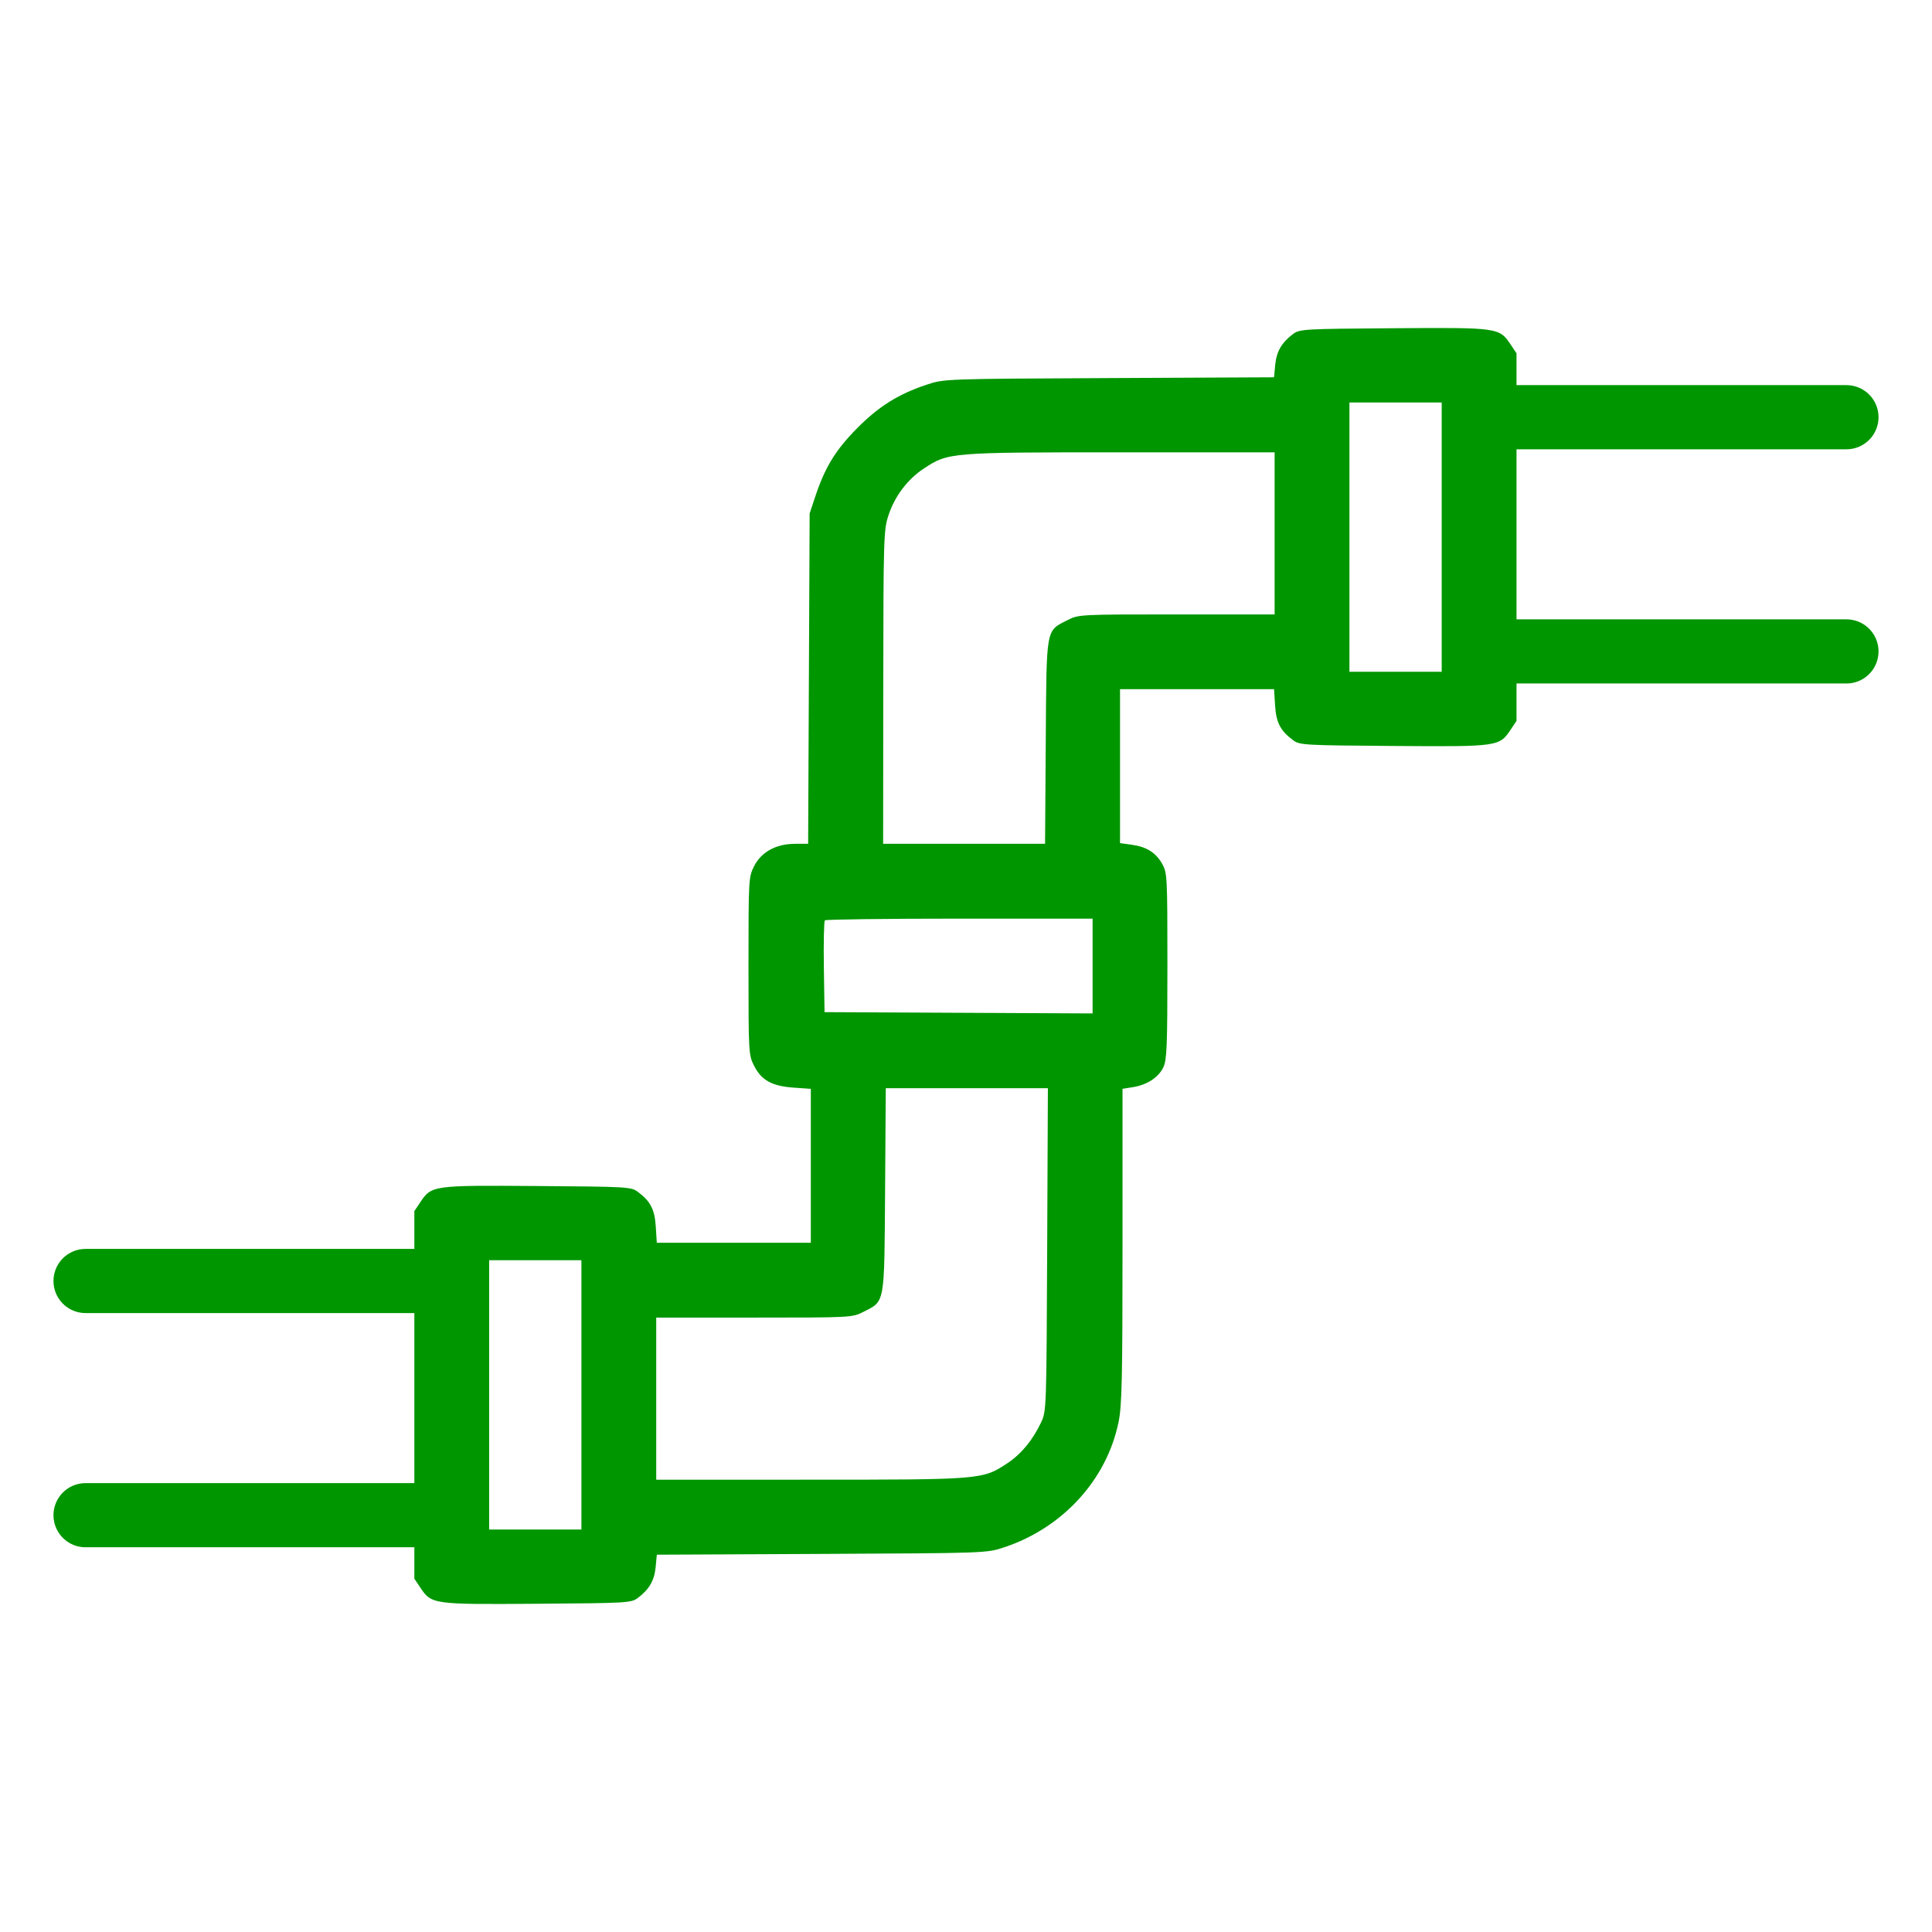 <?xml version="1.0" encoding="UTF-8" standalone="no"?>
<!-- Created with Inkscape (http://www.inkscape.org/) -->

<svg
   xmlns:dc="http://purl.org/dc/elements/1.1/"
   xmlns:cc="http://creativecommons.org/ns#"
   xmlns:rdf="http://www.w3.org/1999/02/22-rdf-syntax-ns#"
   xmlns:svg="http://www.w3.org/2000/svg"
   xmlns="http://www.w3.org/2000/svg"
   xmlns:sodipodi="http://sodipodi.sourceforge.net/DTD/sodipodi-0.dtd"
   xmlns:inkscape="http://www.inkscape.org/namespaces/inkscape"
   version="1.1"
   id="svg2"
   width="512"
   height="512"
   viewBox="0 0 512 512"
   sodipodi:docname="working_pipeline.svg"
   inkscape:version="0.92.5 (2060ec1f9f, 2020-04-08)"
   inkscape:export-filename="/home/djl11/ivy_all/submodules/unifyai.github.io/img/one_pipeline/working_pipeline.png"
   inkscape:export-xdpi="96"
   inkscape:export-ydpi="96">
  <defs
     id="defs6" />
  <sodipodi:namedview
     pagecolor="#ffffff"
     bordercolor="#666666"
     borderopacity="1"
     objecttolerance="10"
     gridtolerance="10"
     guidetolerance="10"
     inkscape:pageopacity="0"
     inkscape:pageshadow="2"
     inkscape:window-width="1848"
     inkscape:window-height="1016"
     id="namedview4"
     showgrid="false"
     inkscape:zoom="0.65186406"
     inkscape:cx="331.21806"
     inkscape:cy="219.32933"
     inkscape:window-x="72"
     inkscape:window-y="27"
     inkscape:window-maximized="1"
     inkscape:current-layer="g836" />
  <g
     id="g836"
     transform="translate(0,13.017)">
    <path
       style="fill:#009600;fill-opacity:1;stroke-width:0.661"
       d="m 111.306,305.694 c 3.063,-4.585 3.18,-4.602 30.998,-4.404 23.972,0.17 24.966,0.227 26.723,1.539 3.37,2.517 4.469,4.646 4.76,9.218 l 0.273,4.288 20.409,-1e-5 20.409,1e-5 1e-5,-20.397 -1e-5,-20.397 -4.572,-0.327 c -5.752,-0.412 -8.51,-1.937 -10.461,-5.788 -1.459,-2.879 -1.487,-3.372 -1.487,-26.443 0,-23.066 0.028,-23.565 1.487,-26.458 1.9,-3.769 5.847,-5.922 10.852,-5.922 h 3.468 l 0.199,-43.78 0.199,-43.78 1.544,-4.626 c 2.553,-7.648 5.339,-12.186 10.994,-17.907 5.766,-5.833 10.978,-9.099 18.506,-11.594 4.623,-1.533 4.652,-1.534 48.324,-1.741 l 43.698,-0.208 0.319,-3.323 c 0.337,-3.512 1.722,-5.899 4.722,-8.14 1.756,-1.312 2.75,-1.369 26.723,-1.539 27.818,-0.197 27.935,-0.181 30.998,4.404 l 1.5,2.245 v 48.705 l 1e-5,48.705 -1.5,2.245 c -3.063,4.585 -3.18,4.602 -30.998,4.404 -23.972,-0.17 -24.966,-0.227 -26.723,-1.539 -3.37,-2.517 -4.469,-4.646 -4.76,-9.218 l -0.273,-4.288 -20.409,1e-5 h -20.409 v 20.396 l 1e-5,20.396 3.028,0.415 c 4.003,0.549 6.456,2.08 8.143,5.082 1.336,2.377 1.384,3.318 1.384,27.053 10e-6,21.214 -0.146,24.898 -1.062,26.828 -1.283,2.703 -4.306,4.687 -8.055,5.287 l -2.778,0.444 1e-5,41.575 c 0,35.127 -0.161,42.365 -1.035,46.669 -3.112,15.317 -14.784,28.112 -30.354,33.273 -4.623,1.533 -4.652,1.534 -48.324,1.741 l -43.698,0.208 -0.319,3.323 c -0.337,3.512 -1.722,5.899 -4.722,8.14 -1.756,1.312 -2.75,1.369 -26.723,1.539 -27.818,0.197 -27.935,0.181 -30.998,-4.404 l -1.5,-2.245 -1e-5,-48.705 1e-5,-48.705 z m 30.55,86.635 h 12.225 v -35.684 l -1e-5,-35.684 h -12.225 -12.225 v 35.684 35.684 z m 72.882,-13.216 c 45.393,10e-6 45.663,-0.022 52.18,-4.33 3.719,-2.458 6.722,-6.087 8.994,-10.869 1.392,-2.929 1.416,-3.617 1.601,-45.762 l 0.188,-42.788 h -21.478 -21.478 l -0.186,27.046 c -0.212,30.683 0.043,29.268 -5.817,32.263 -2.872,1.467 -3.251,1.487 -28.872,1.487 l -25.962,1e-5 v 21.477 l 1e-5,21.477 z m 39.293,-123.733 35.519,0.171 -1e-5,-12.561 v -12.561 h -35.244 c -19.384,0 -35.449,0.205 -35.699,0.455 -0.25,0.25 -0.374,5.826 -0.275,12.39 l 0.18,11.935 z m 1.466,-44.777 h 21.455 l 0.186,-27.046 c 0.212,-30.683 -0.043,-29.268 5.817,-32.263 2.872,-1.467 3.251,-1.487 28.872,-1.487 l 25.962,1e-5 V 128.33 106.853 h -40.832 c -45.389,-10e-6 -45.663,0.023 -52.176,4.327 -4.329,2.861 -7.711,7.376 -9.381,12.524 -1.217,3.751 -1.288,6.201 -1.323,45.432 l -0.037,41.467 z m 114.344,-45.597 12.225,-2e-5 -10e-6,-35.684 2e-5,-35.684 h -12.225 -12.225 v 35.684 35.684 z"
       id="path817"
       inkscape:connector-curvature="0" />
    <path
       inkscape:connector-curvature="0"
       id="path814-5"
       d="m 22.672,388.526 92.598,0"
       style="fill:none;stroke:#009600;stroke-width:17;stroke-linecap:round;stroke-linejoin:round;stroke-miterlimit:4;stroke-dasharray:none;stroke-opacity:1"
       sodipodi:nodetypes="cc" />
    <path
       inkscape:connector-curvature="0"
       id="path814-3-6"
       d="m 22.672,326.46 94.132,0"
       style="fill:none;stroke:#009600;stroke-width:17;stroke-linecap:round;stroke-linejoin:round;stroke-miterlimit:4;stroke-dasharray:none;stroke-opacity:1"
       sodipodi:nodetypes="cc" />
    <path
       inkscape:connector-curvature="0"
       id="path814-5-7"
       d="m 489.328,97.548 -91.898,0"
       style="fill:none;stroke:#009600;stroke-width:17;stroke-linecap:round;stroke-linejoin:round;stroke-miterlimit:4;stroke-dasharray:none;stroke-opacity:1"
       sodipodi:nodetypes="cc" />
    <path
       inkscape:connector-curvature="0"
       id="path814-3-6-0"
       d="m 489.328,159.614 -94.61,0"
       style="fill:none;stroke:#009600;stroke-width:17;stroke-linecap:round;stroke-linejoin:round;stroke-miterlimit:4;stroke-dasharray:none;stroke-opacity:1"
       sodipodi:nodetypes="cc" />
  </g>
</svg>

